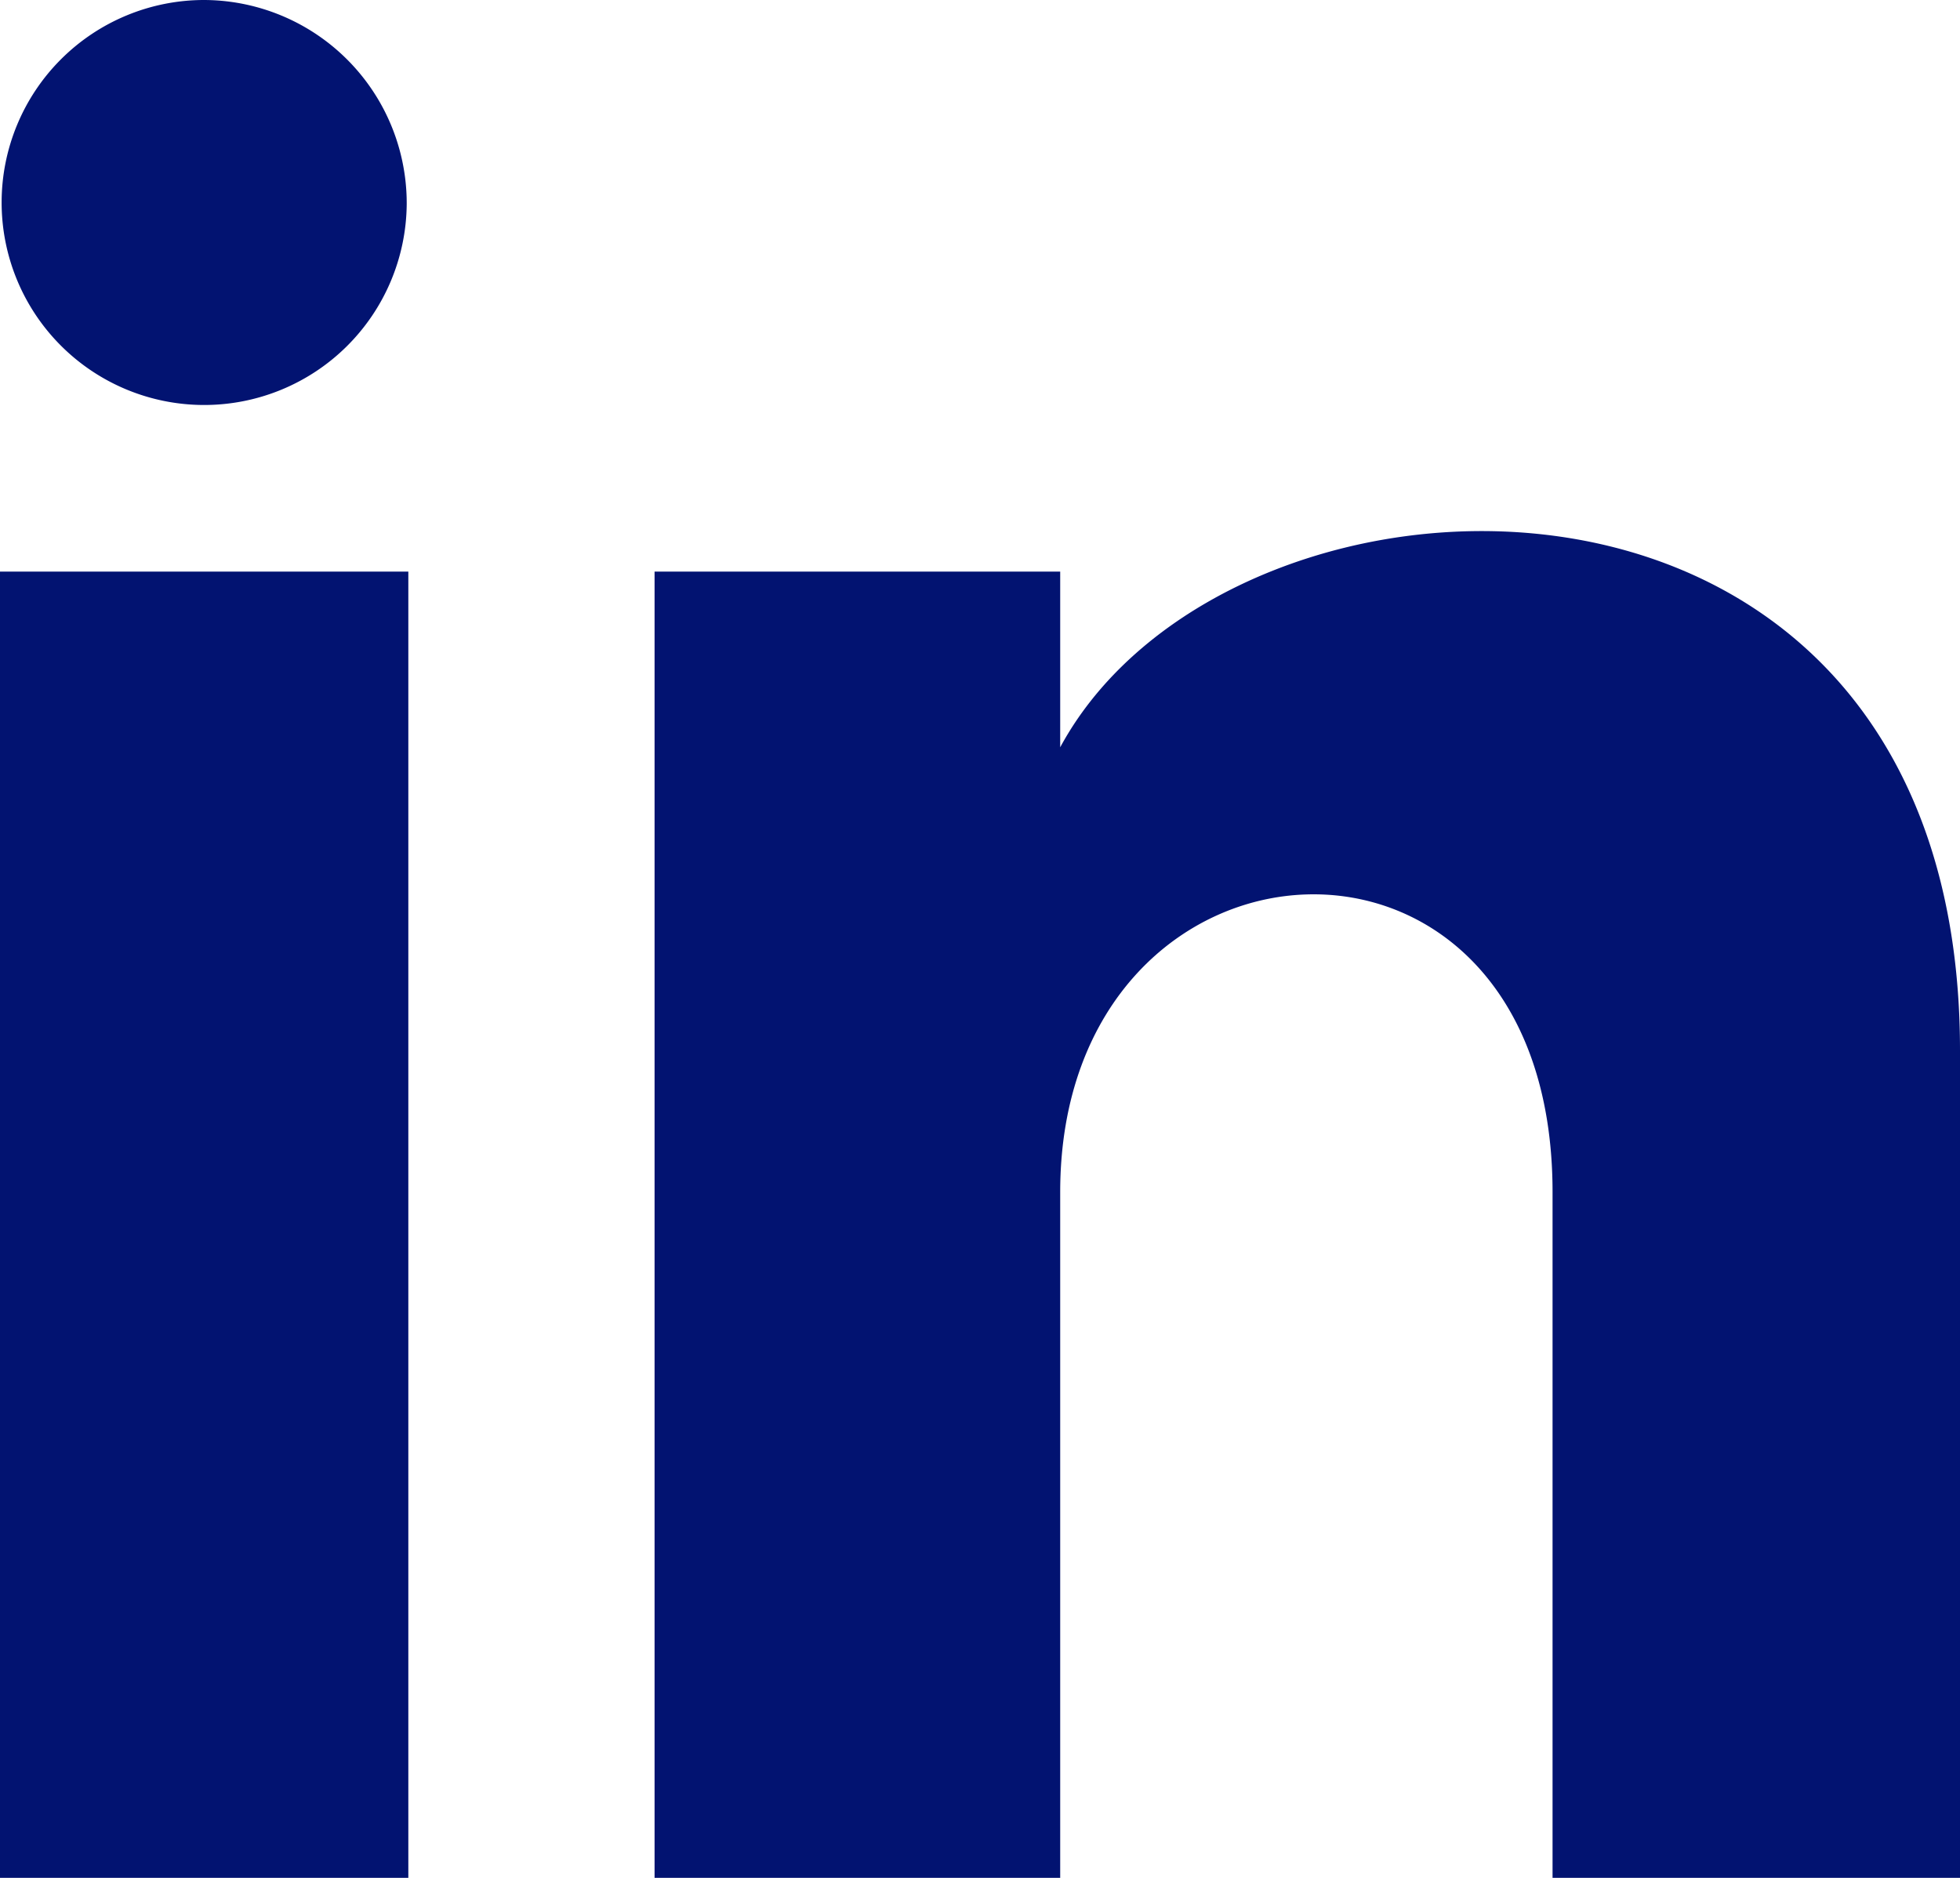 <svg xmlns="http://www.w3.org/2000/svg" width="50.736" height="48.622" viewBox="0 0 50.736 48.622"><defs><style>.a{fill:#021371;}</style></defs><path class="a" d="M10.528,6.285A5.243,5.243,0,1,1,5.285,1,5.263,5.263,0,0,1,10.528,6.285ZM10.57,15.8H0V49.622H10.57Zm16.874,0h-10.5V49.622h10.5V31.866c0-9.872,12.745-10.68,12.745,0V49.622H50.736V28.2c0-16.658-18.861-16.051-23.292-7.851V15.8Z" transform="translate(0 -1)"/></svg>